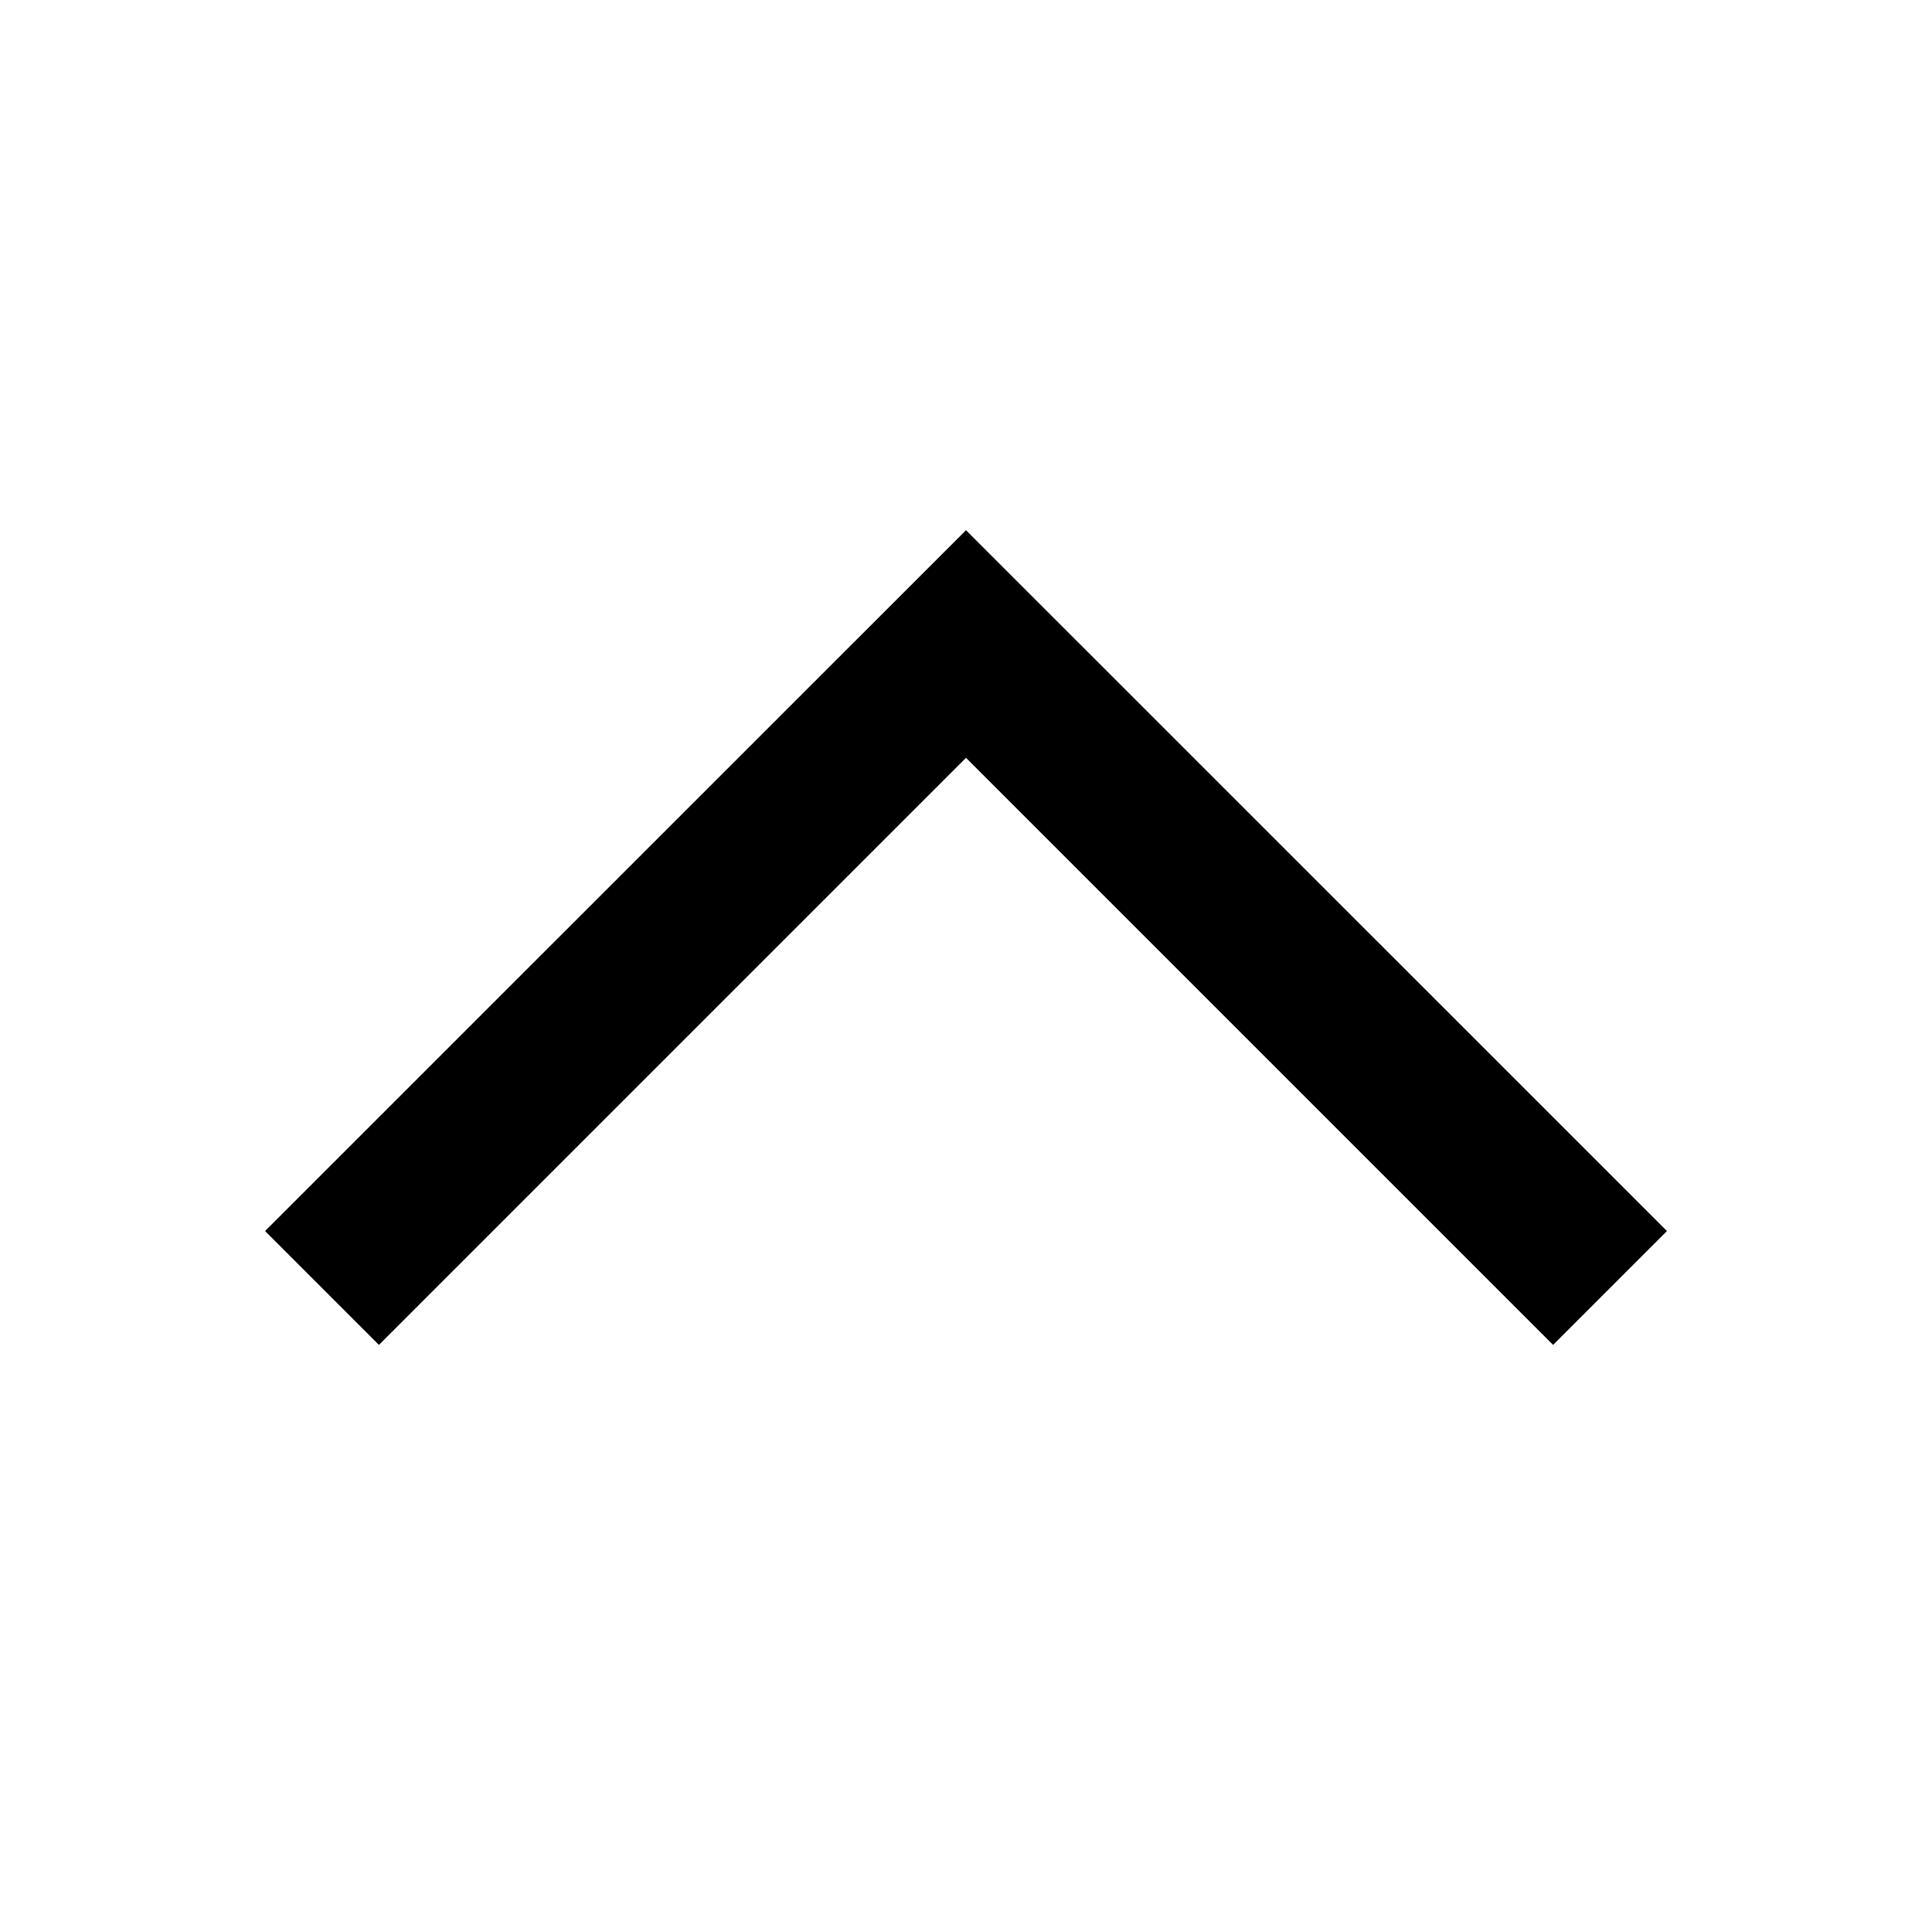 <svg width="16" height="16" viewBox="0 0 16 16" fill="none" xmlns="http://www.w3.org/2000/svg">
<path d="M12.862 11.138L8 6.276L3.138 11.138L2.195 10.195L8 4.391L13.805 10.195L12.862 11.138Z" fill="currentColor"/>
</svg>
